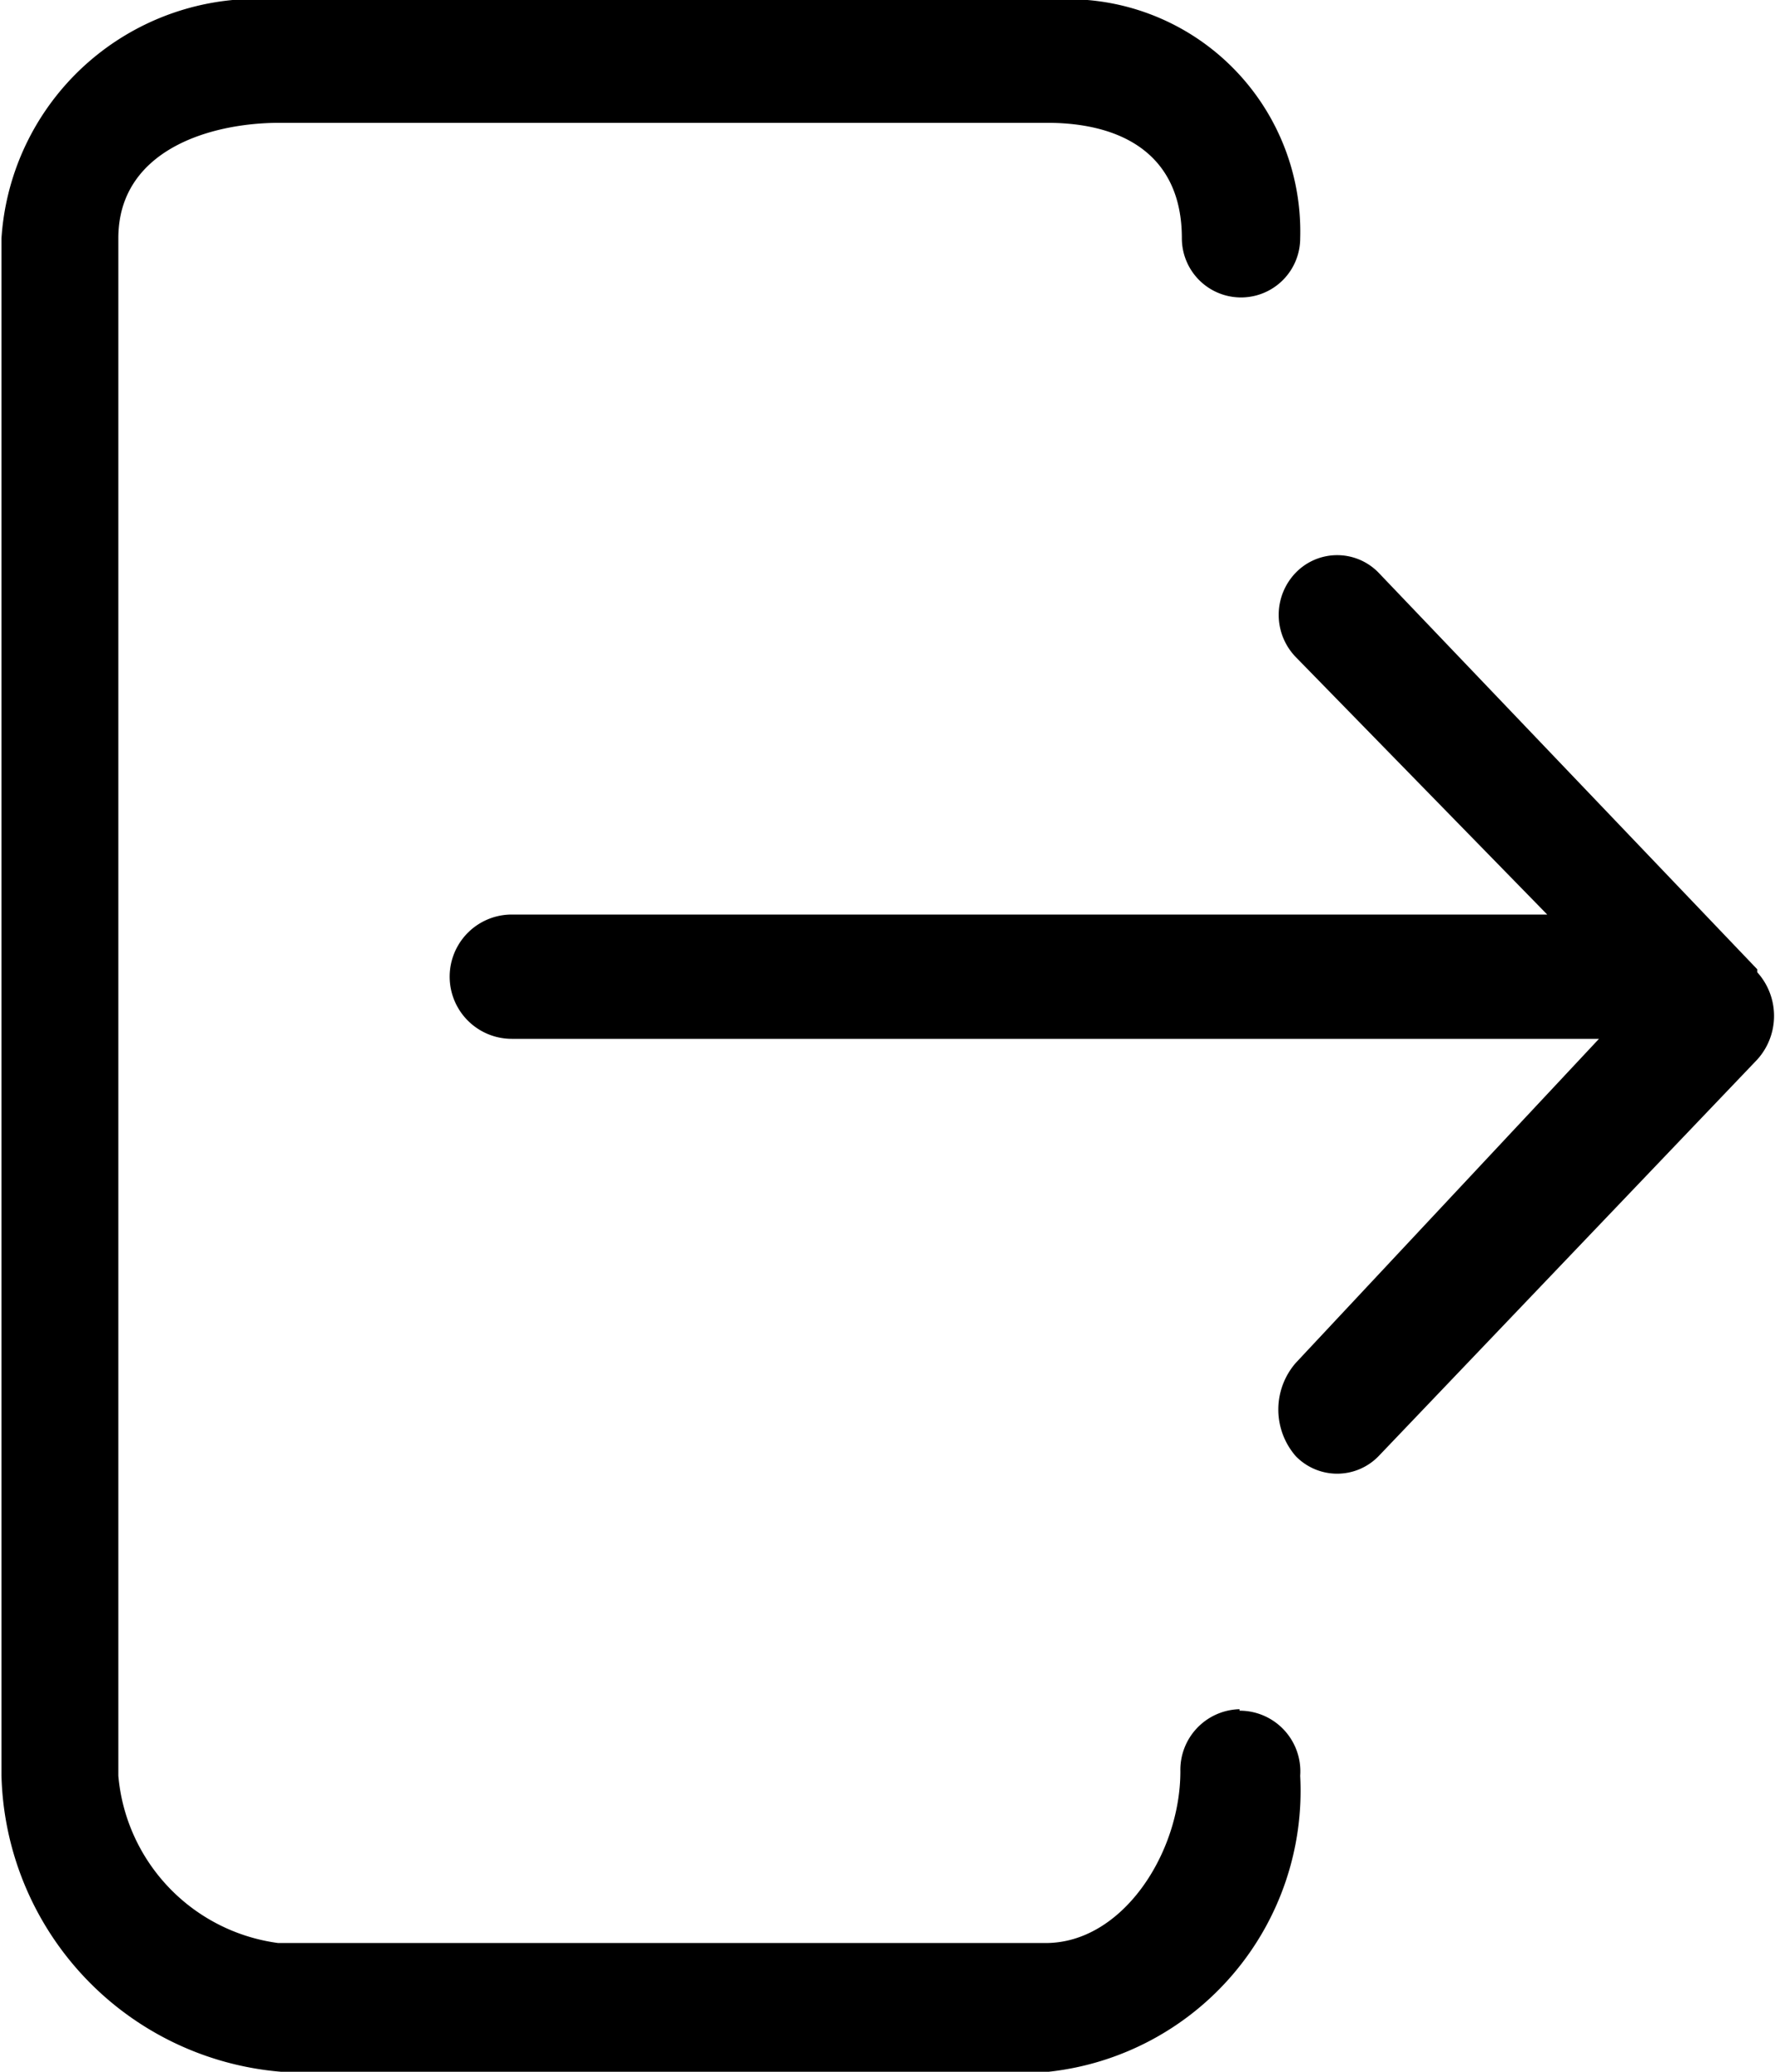 <svg id="loguot-icon" data-name="Слой 1" xmlns="http://www.w3.org/2000/svg" viewBox="0 0 12 14"><title>logout_icon</title><path d="M174.88,252.55l-2.56-2.68a.39.39,0,0,0-.56,0,.41.41,0,0,0,0,.57l1.7,1.74h-7a.42.42,0,0,0,0,.84h7.35l-2.05,2.19a.48.48,0,0,0,0,.63.39.39,0,0,0,.56,0l2.56-2.68a.44.44,0,0,0,0-.59Zm-3.5,5a.41.41,0,0,0-.4.42v0c0,.55-.39,1.16-.91,1.16h-5.19A1.25,1.25,0,0,1,163.8,258V247.61c0-.59.61-.78,1.09-.78h5.19c.5,0,.91.21.91.78v0a.4.4,0,1,0,.8,0v0a1.57,1.57,0,0,0-1.7-1.61h-5.19a1.73,1.73,0,0,0-1.89,1.61V258a2.06,2.06,0,0,0,1.89,2h5.19a1.91,1.91,0,0,0,1.7-2v0A.41.41,0,0,0,171.38,257.56Z" transform="translate(-163 -246)"/></svg>
